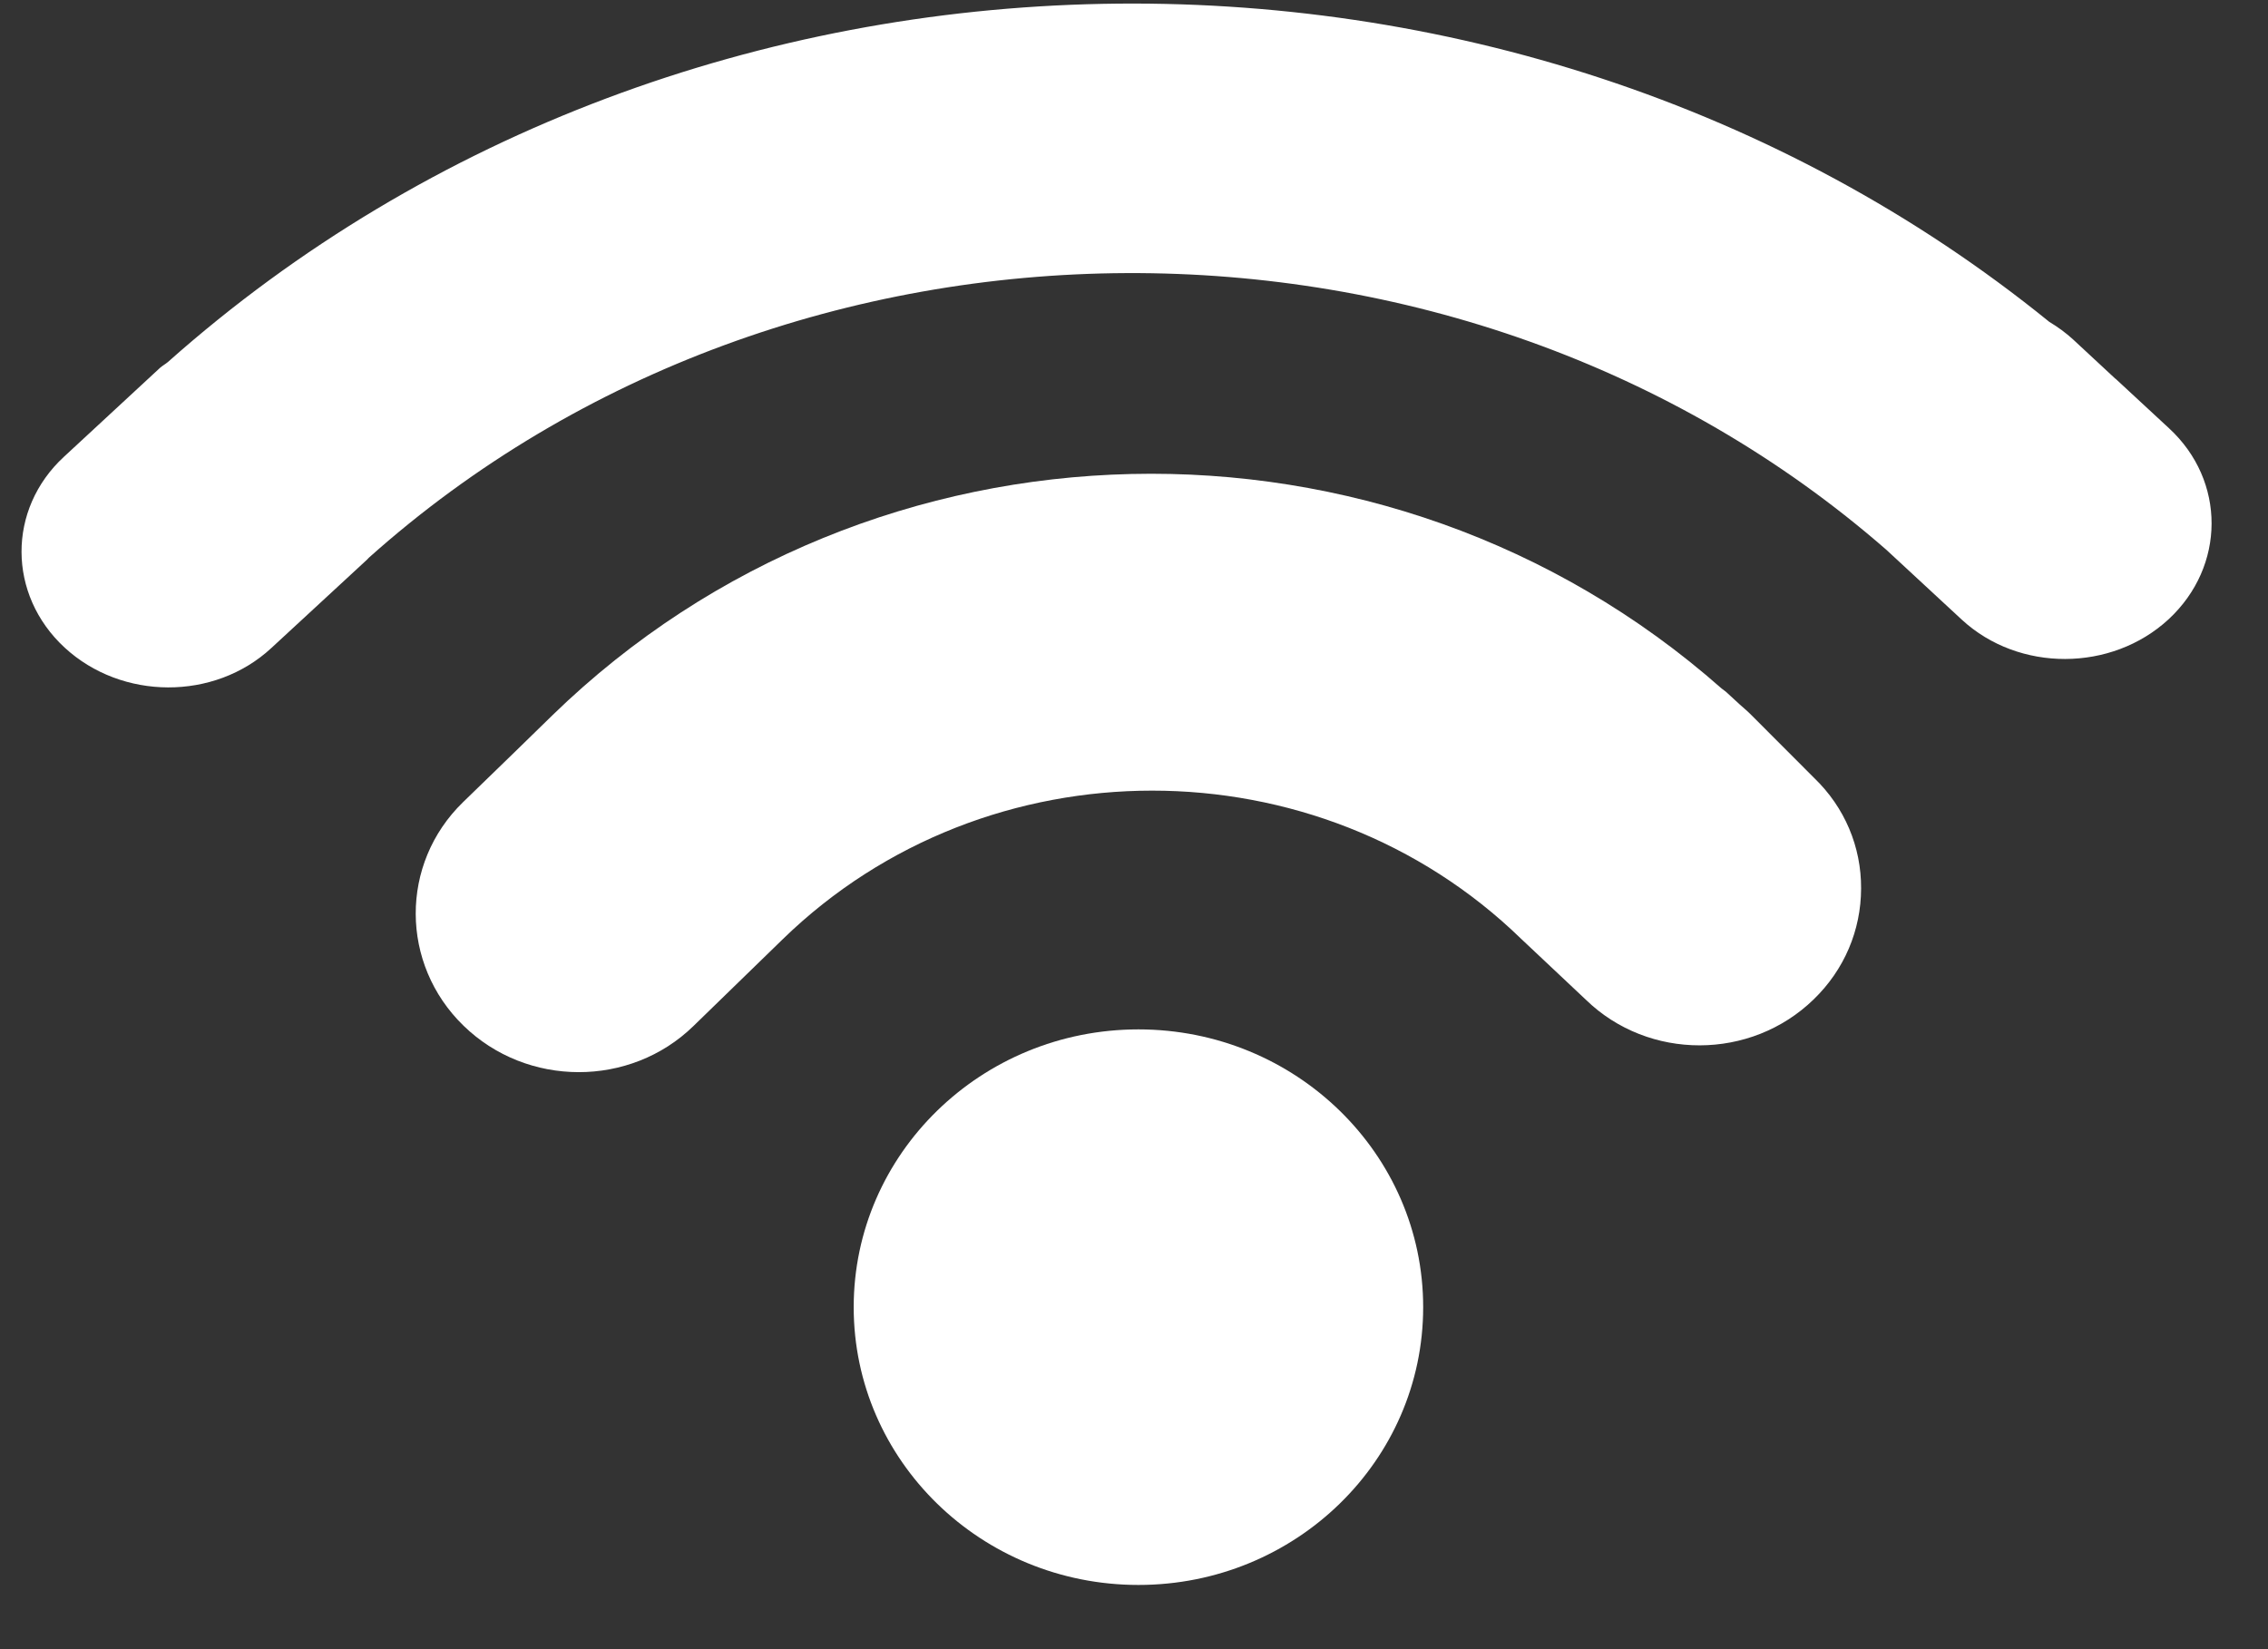 <svg width="22" height="16" viewBox="0 0 22 16" fill="none" xmlns="http://www.w3.org/2000/svg">
<rect x="0" y="0" width="22" height="16" fill="#333333" stroke="none"/>
<path d="M11.043 15.377C12.568 15.377 13.805 14.171 13.805 12.682C13.805 11.194 12.568 9.987 11.043 9.987C9.518 9.987 8.281 11.194 8.281 12.682C8.281 14.171 9.518 15.377 11.043 15.377Z" fill="white"/>
<path d="M16.99 6.939C16.953 6.901 16.913 6.868 16.875 6.834L16.762 6.73C16.743 6.711 16.723 6.697 16.699 6.679C13.445 3.805 8.465 3.919 5.36 6.938L4.996 7.293L4.491 7.783C3.877 8.38 3.881 9.353 4.496 9.951C5.112 10.551 6.113 10.552 6.726 9.955L7.595 9.11C9.57 7.191 12.782 7.191 14.756 9.109L15.384 9.7C15.991 10.29 16.983 10.29 17.594 9.695C17.89 9.408 18.052 9.026 18.053 8.62C18.055 8.215 17.894 7.833 17.598 7.548L16.99 6.939Z" fill="white"/>
<path d="M21.04 4.155L20.525 3.678C20.523 3.676 20.522 3.674 20.518 3.673L20.11 3.294C20.039 3.229 19.961 3.172 19.879 3.123C14.649 -1.121 6.693 -0.991 1.629 3.512C1.604 3.533 1.577 3.547 1.552 3.569L0.621 4.431C0.069 4.94 0.072 5.77 0.627 6.283C1.182 6.795 2.079 6.799 2.631 6.288L3.562 5.428C3.569 5.421 3.574 5.414 3.58 5.409C7.675 1.753 14.171 1.731 18.299 5.335L19.031 6.013C19.583 6.522 20.482 6.52 21.036 6.008C21.59 5.494 21.592 4.664 21.04 4.155Z" fill="white"/>
</svg>
